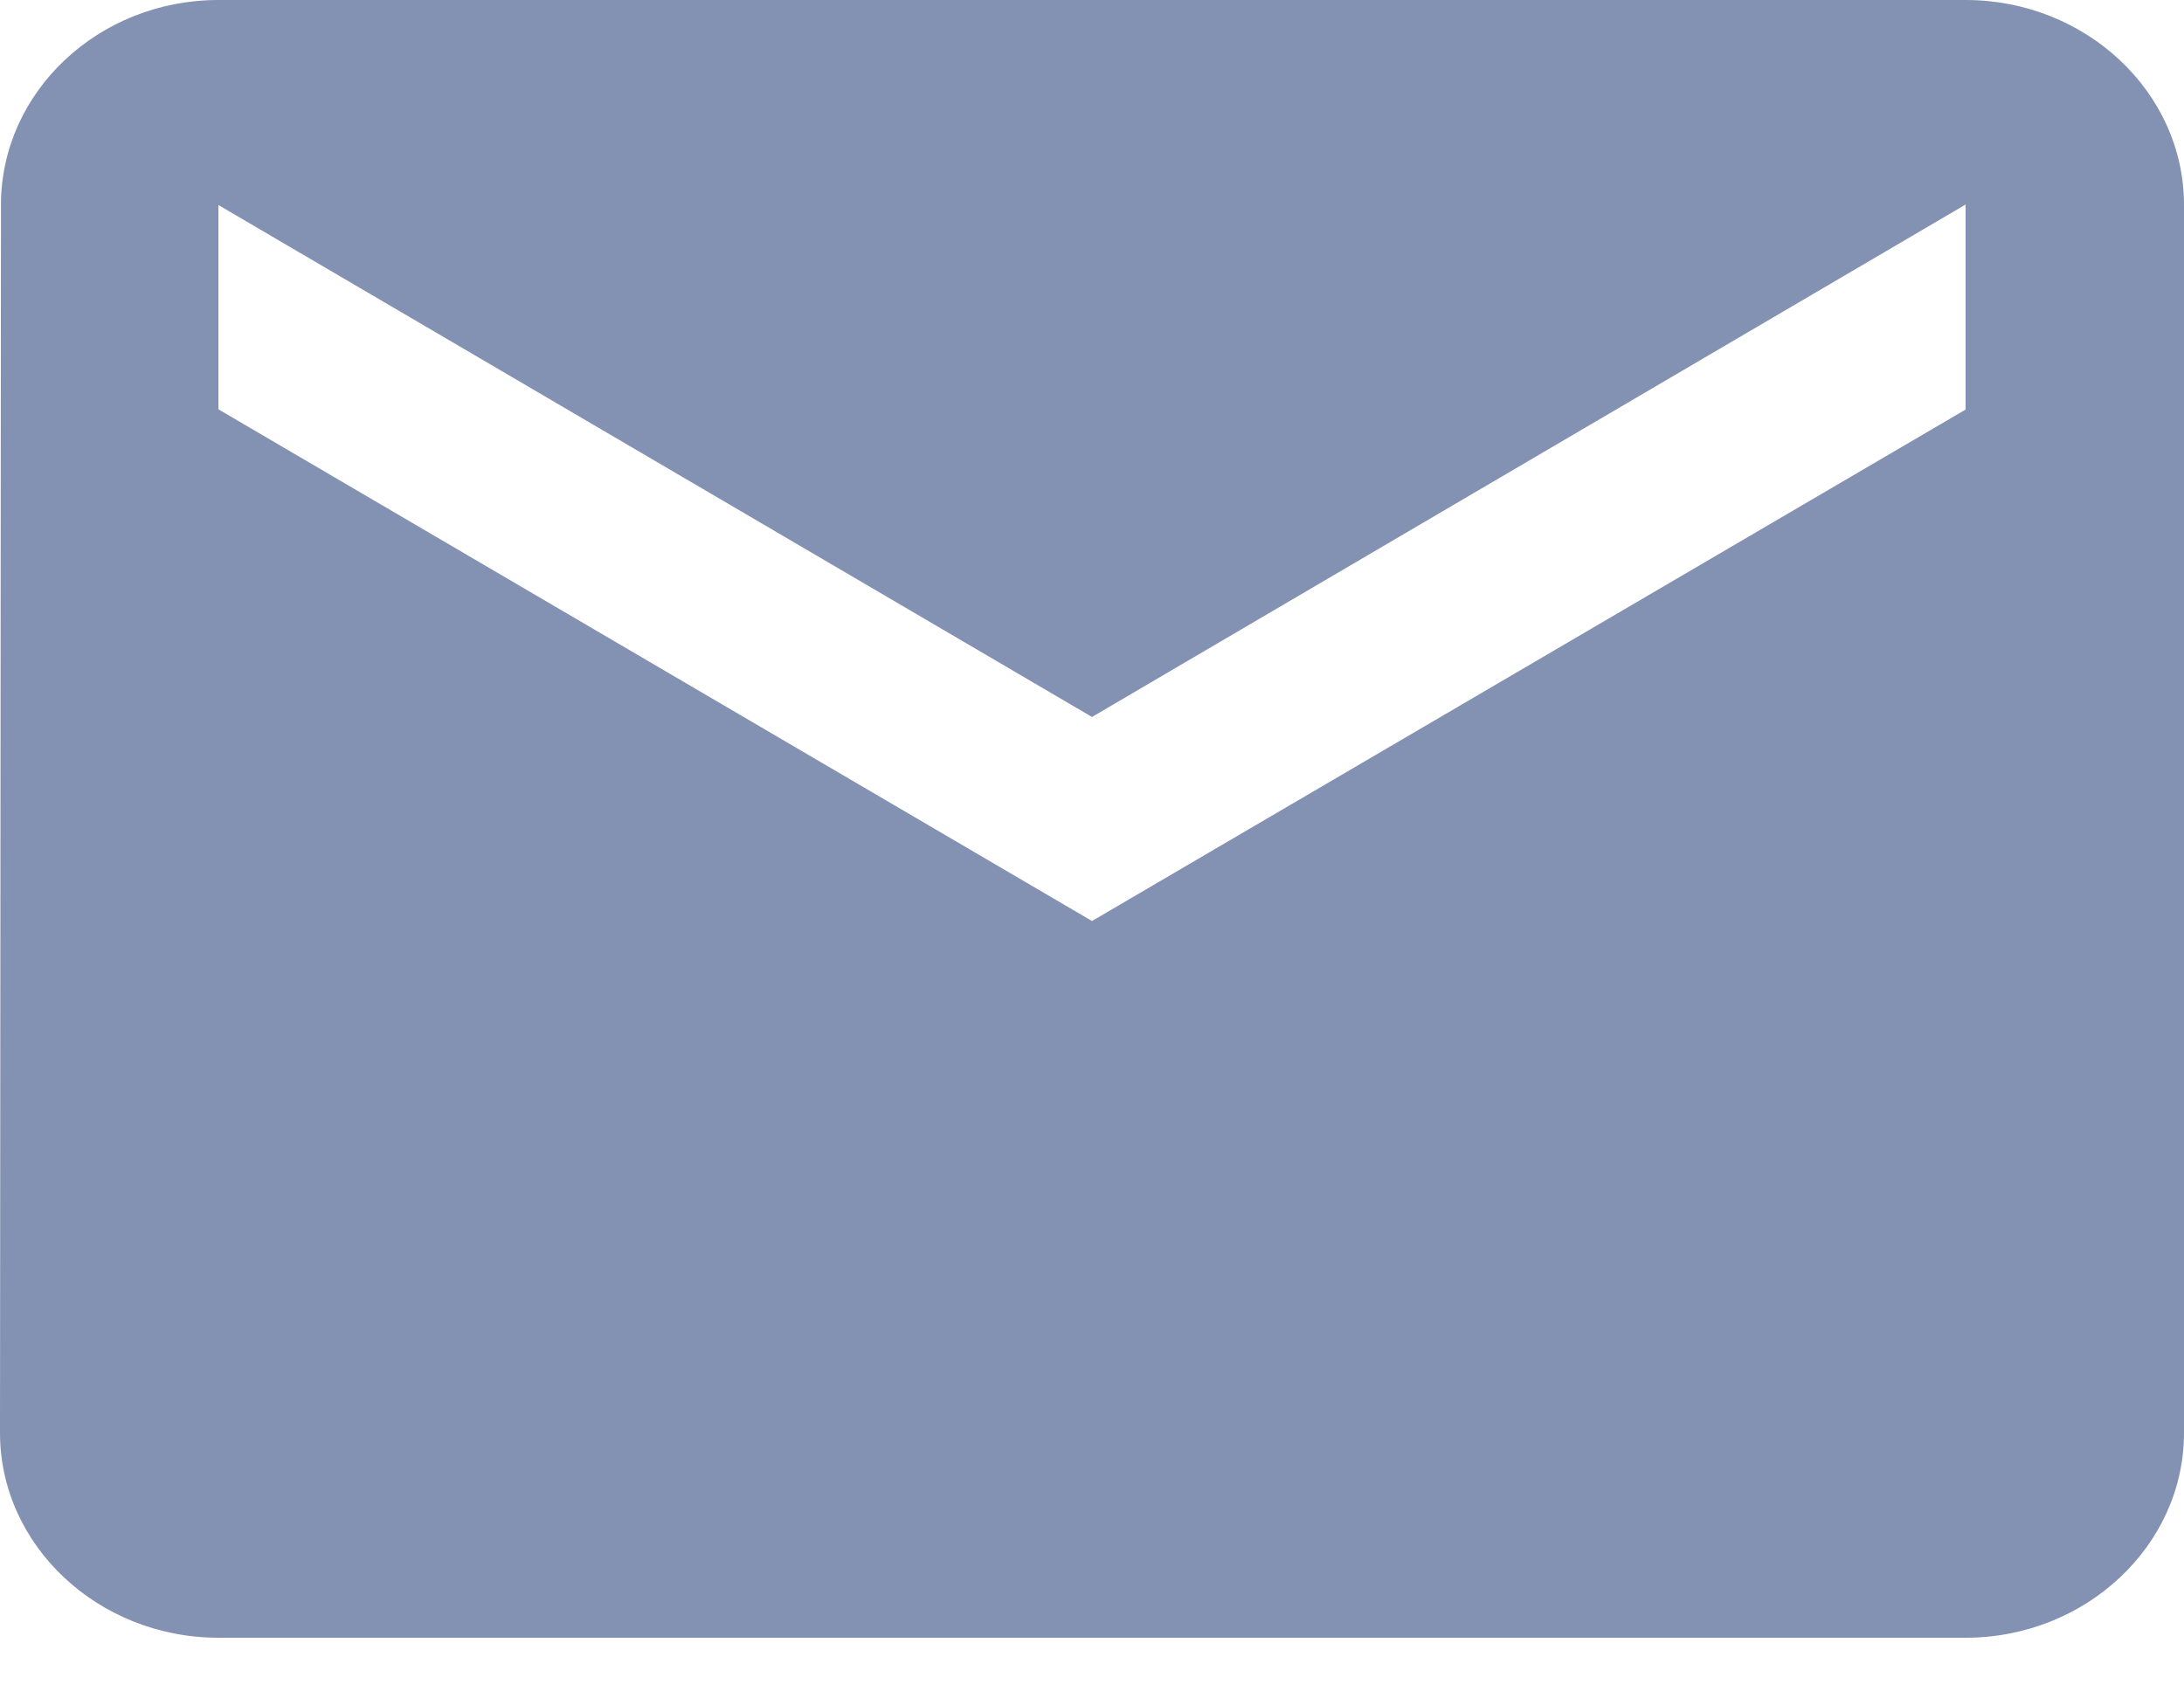 <svg width="9" height="7" fill="none" xmlns="http://www.w3.org/2000/svg"><path d="M8.1 0H.9C.405 0 .004.38.004.844L0 5.906c0 .464.405.844.9.844h7.2c.495 0 .9-.38.9-.844V.844C9 .38 8.595 0 8.1 0zm0 1.688L4.5 3.796.9 1.687V.845l3.6 2.11L8.1.843v.844z" fill="#8391B2"/></svg>